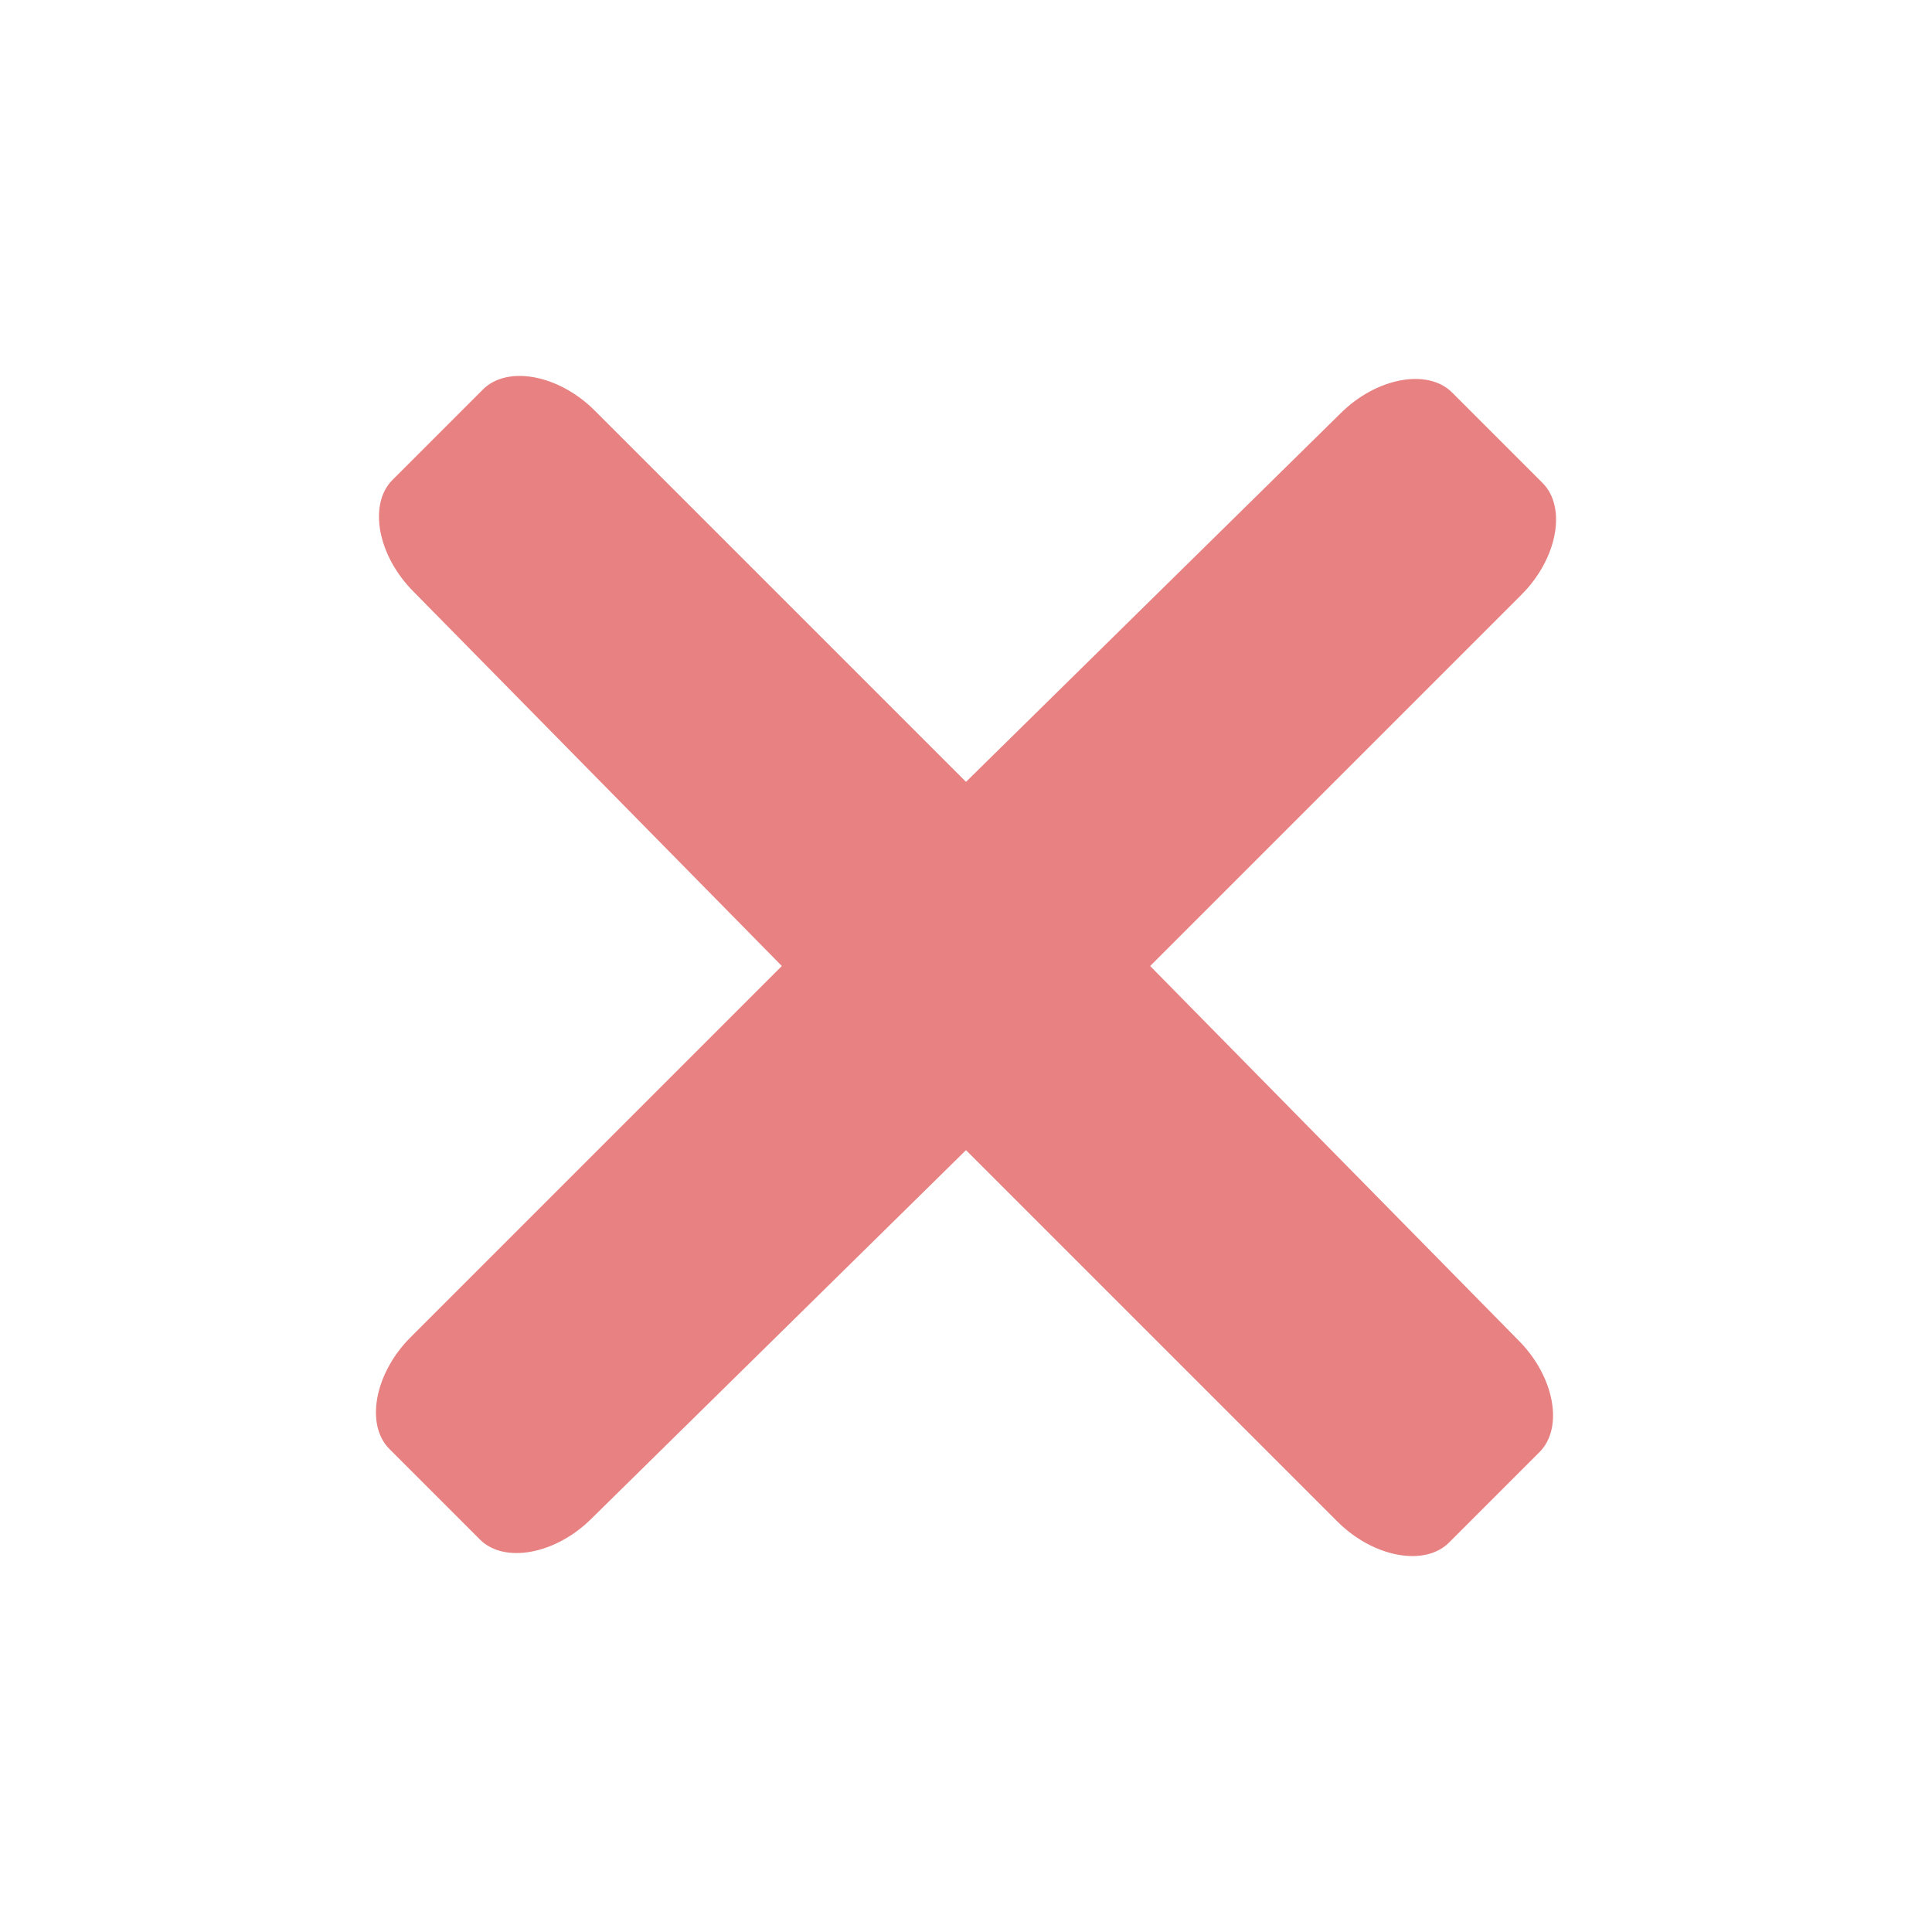 <?xml version="1.0" ?>
<!DOCTYPE svg PUBLIC '-//W3C//DTD SVG 1.1//EN' 'http://www.w3.org/Graphics/SVG/1.1/DTD/svg11.dtd'>
<svg fill="#e88181" version="1.1" viewBox="-265 388.9 64 64" xml:space="preserve" xmlns="http://www.w3.org/2000/svg" xmlns:xlink="http://www.w3.org/1999/xlink">
    <path
        d="M-226.9,420.9l12.3-12.3c1.2-1.2,1.5-2.9,0.7-3.7l-3-3c-0.8-0.8-2.5-0.5-3.7,0.7l-12.4,12.2l-12.3-12.3  c-1.2-1.2-2.9-1.5-3.7-0.7l-3,3c-0.8,0.8-0.5,2.5,0.7,3.7l12.2,12.4l-12.3,12.3c-1.2,1.2-1.5,2.9-0.7,3.7l3,3  c0.8,0.8,2.5,0.5,3.7-0.7L-233,427l12.3,12.3c1.2,1.2,2.9,1.5,3.7,0.7l3-3c0.8-0.8,0.5-2.5-0.7-3.7L-226.9,420.9z"
    />
</svg>